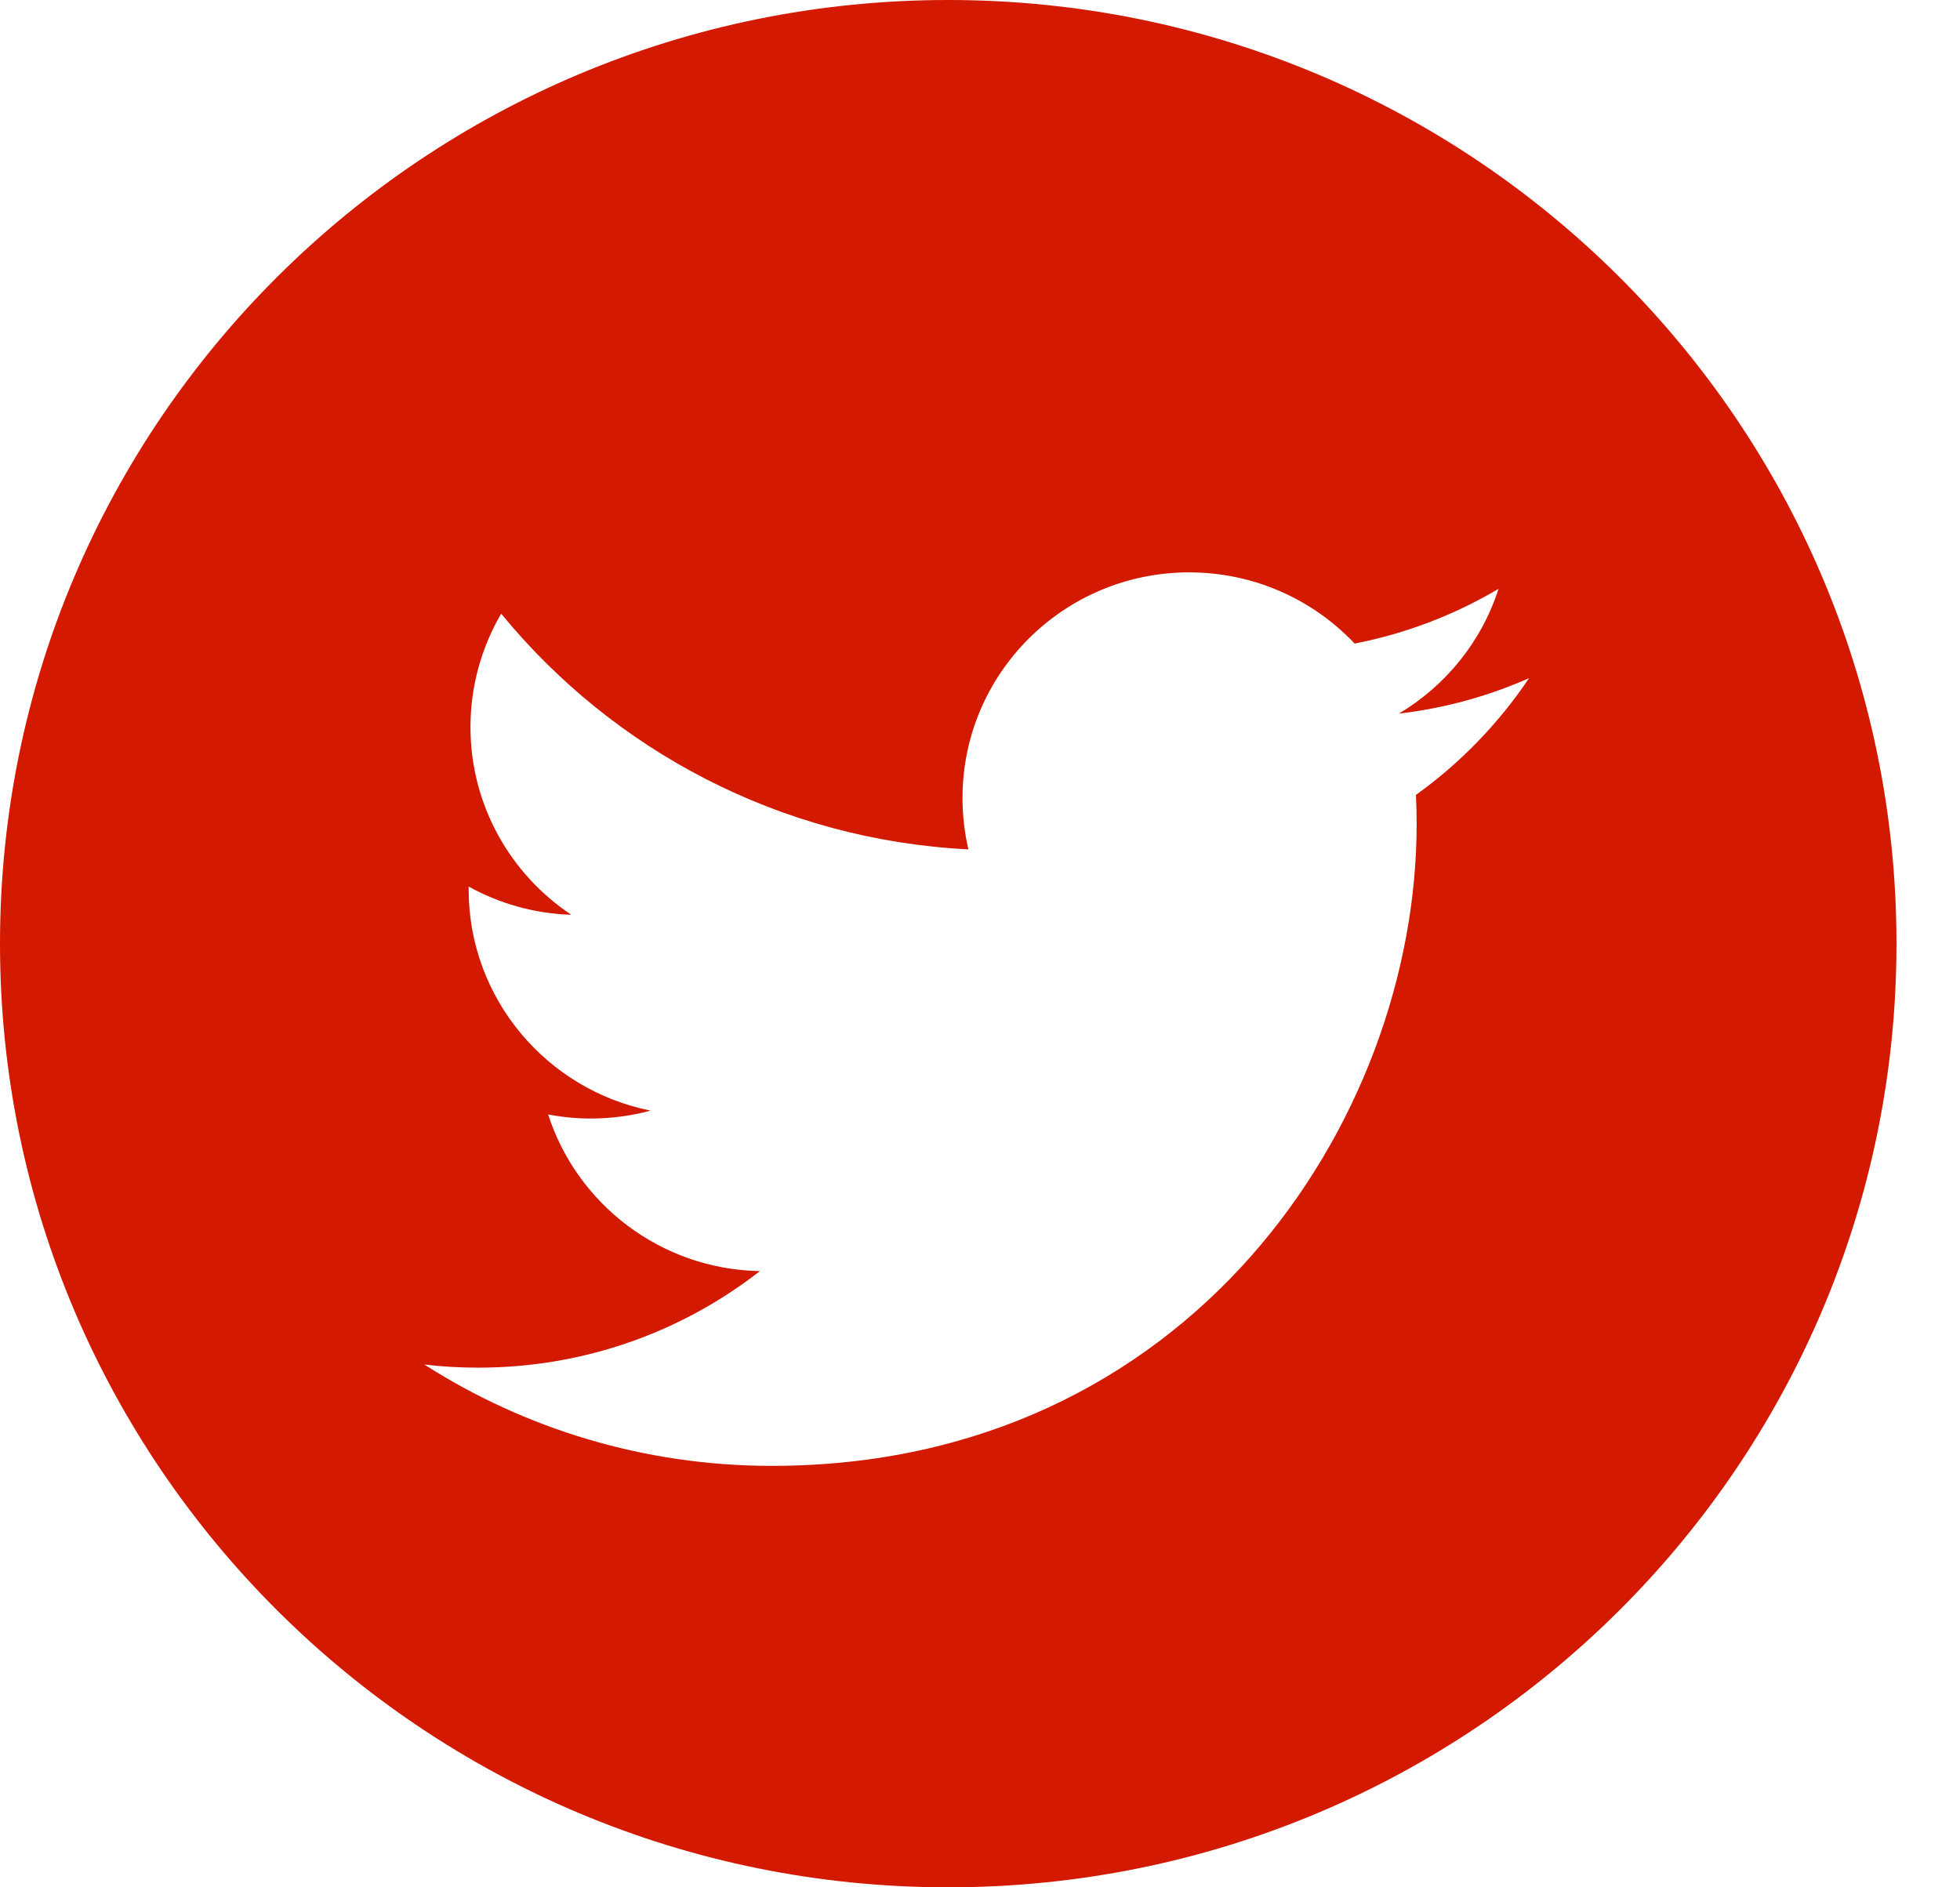 <svg width="27" height="26" viewBox="0 0 27 26" fill="none" xmlns="http://www.w3.org/2000/svg">
<g clip-path="url(#clip0)">
<path fill-rule="evenodd" clip-rule="evenodd" d="M26.125 13C26.125 20.18 20.277 26 13.062 26C5.848 26 3.05176e-05 20.18 3.05176e-05 13C3.05176e-05 5.82 5.848 0 13.062 0C20.277 0 26.125 5.82 26.125 13ZM19.27 9.831C19.902 9.757 20.504 9.59 21.064 9.342C20.645 9.966 20.116 10.513 19.505 10.951C19.512 11.084 19.515 11.218 19.515 11.353C19.515 15.459 16.374 20.194 10.631 20.194C8.868 20.194 7.226 19.68 5.845 18.798C6.089 18.827 6.338 18.841 6.589 18.841C8.053 18.841 9.399 18.345 10.468 17.511C9.101 17.486 7.948 16.587 7.551 15.353C7.741 15.389 7.937 15.409 8.138 15.409C8.423 15.409 8.699 15.371 8.961 15.3C7.533 15.014 6.456 13.758 6.456 12.253C6.456 12.24 6.456 12.227 6.456 12.213C6.877 12.447 7.359 12.586 7.87 12.602C7.033 12.045 6.481 11.094 6.481 10.016C6.481 9.447 6.636 8.913 6.904 8.454C8.444 10.334 10.745 11.571 13.34 11.701C13.287 11.473 13.259 11.236 13.259 10.993C13.259 9.277 14.657 7.885 16.381 7.885C17.28 7.885 18.091 8.263 18.661 8.866C19.372 8.727 20.04 8.469 20.643 8.112C20.41 8.838 19.915 9.447 19.27 9.831Z" fill="#D31900"/>
</g>
<defs>
<clipPath id="clip0">
<rect width="26.125" height="26" fill="white"/>
</clipPath>
</defs>
</svg>
